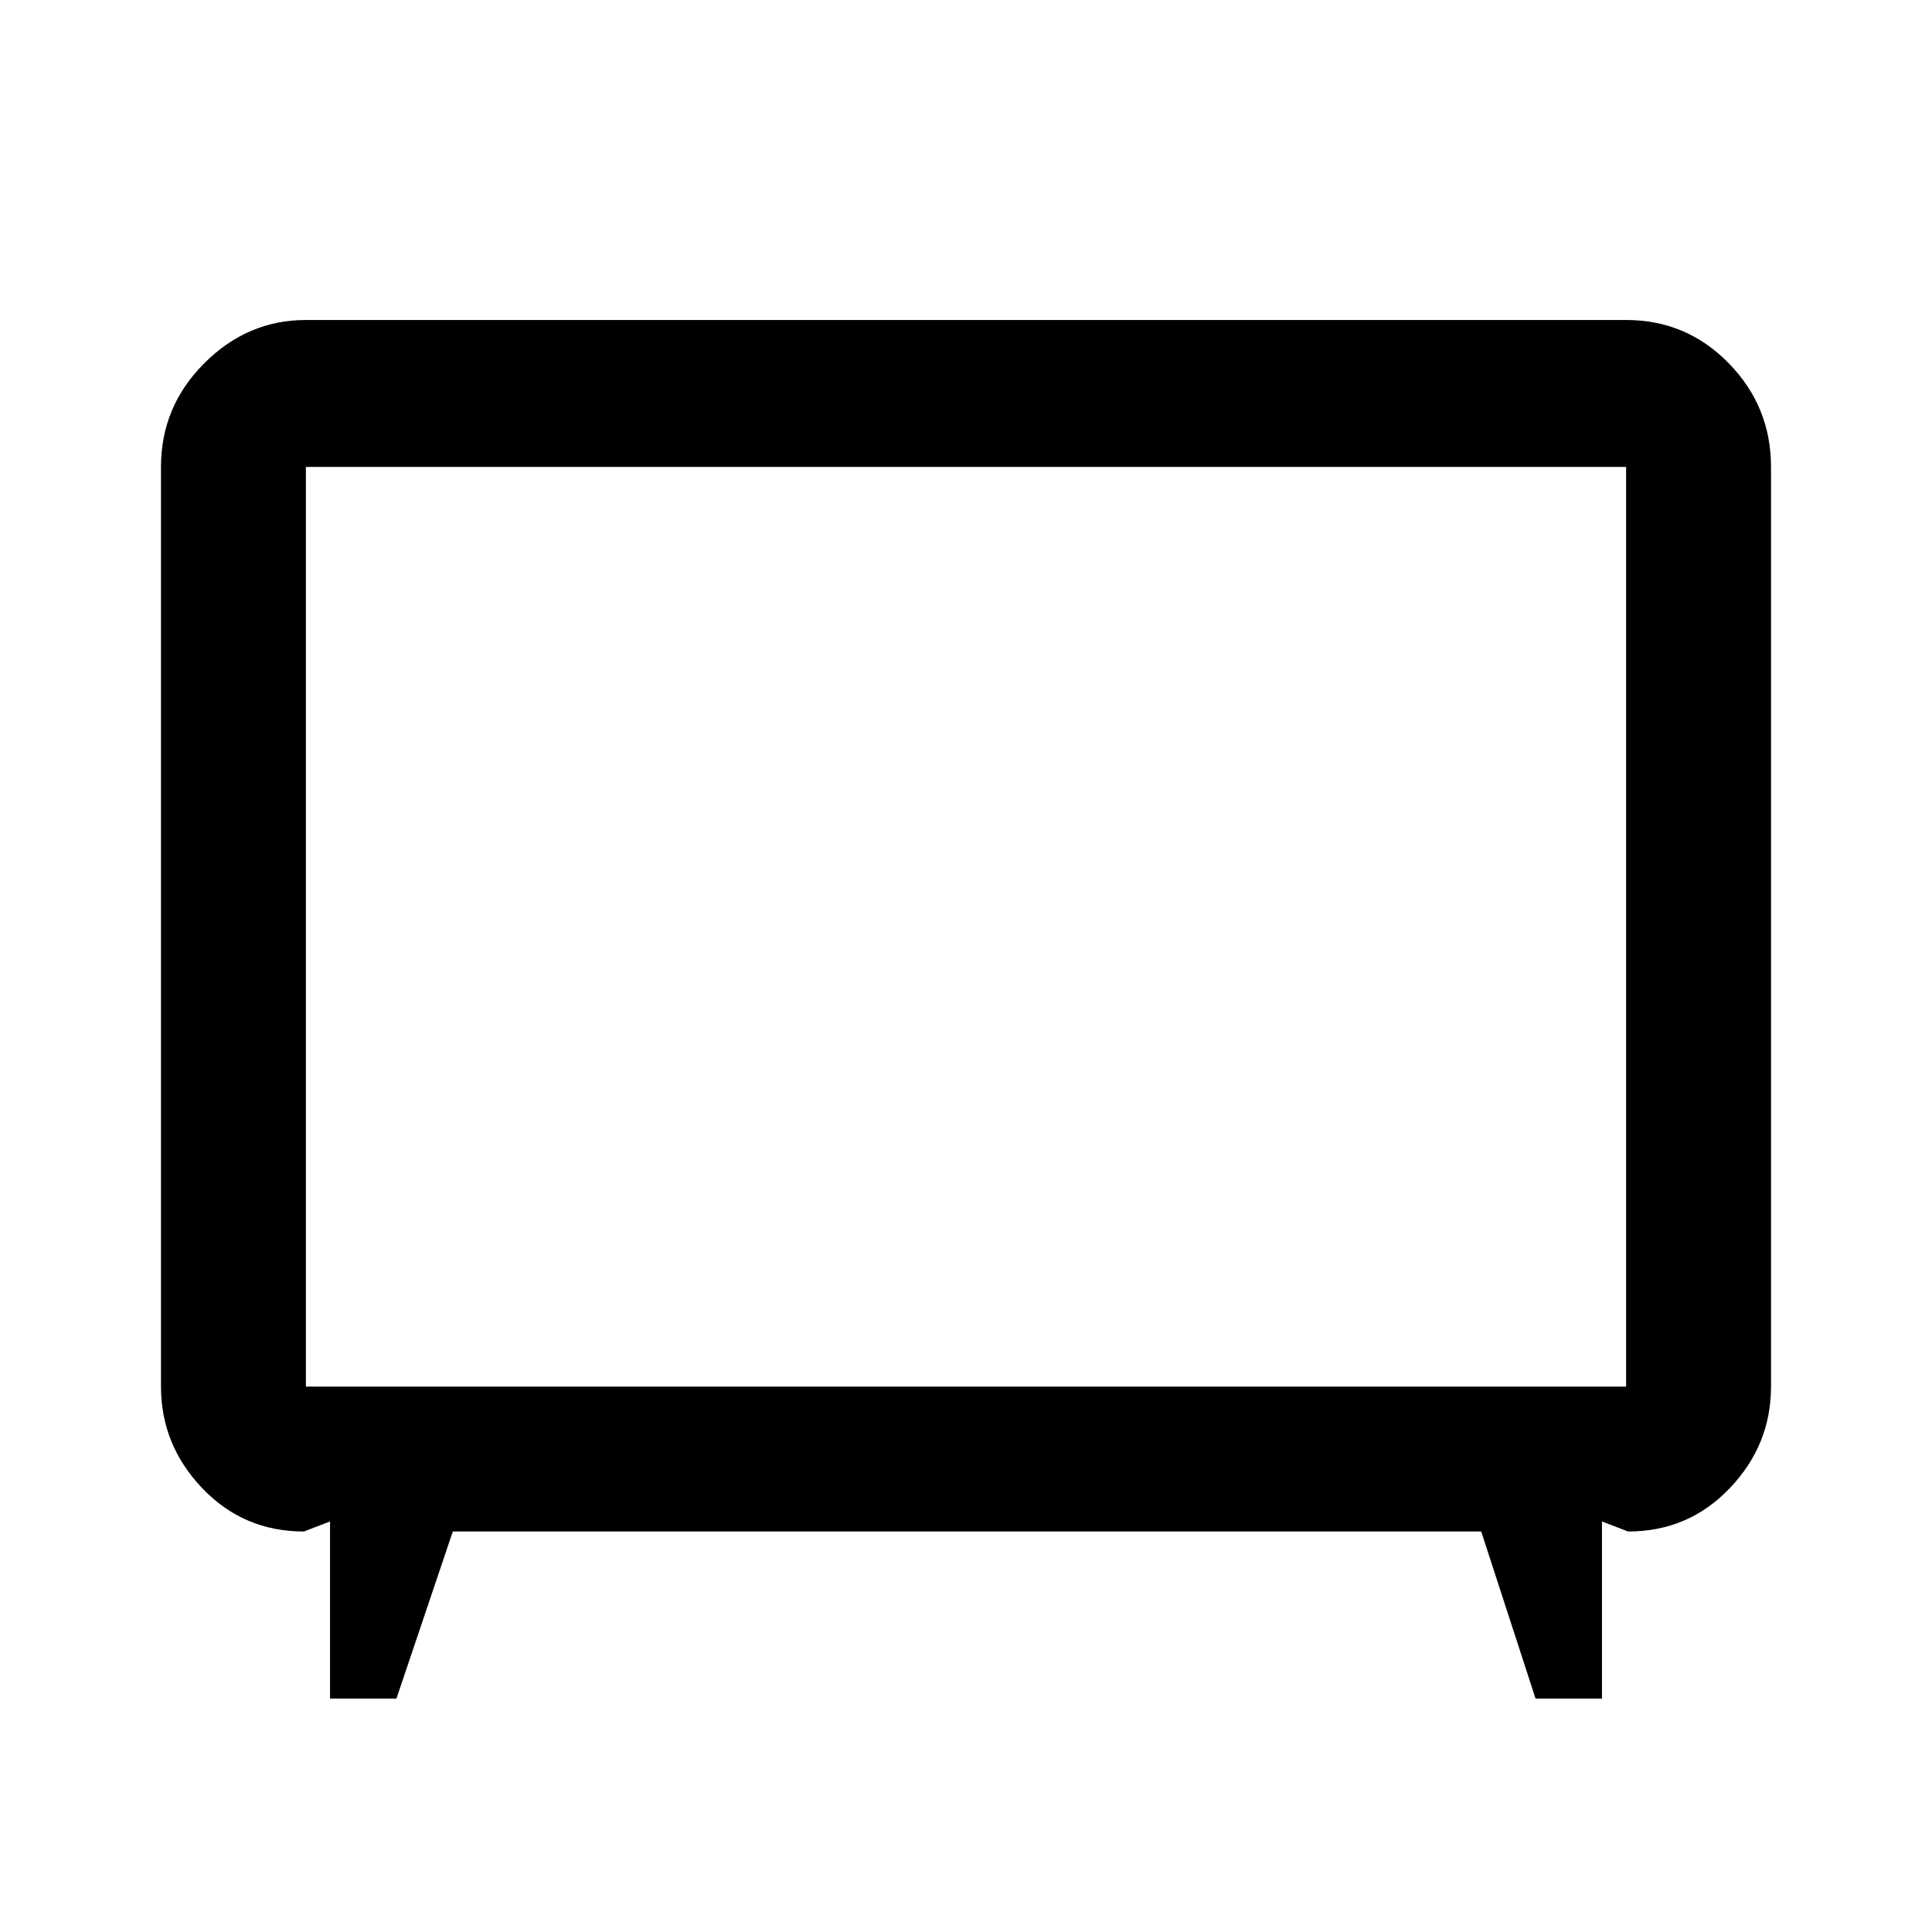<svg xmlns="http://www.w3.org/2000/svg" height="40" width="40"><path d="M6.833 35.167V31.5l-.541.208q-1.25 0-2.104-.896-.855-.895-.855-2.104V9.667q0-1.25.896-2.146.896-.896 2.104-.896h27.334q1.25 0 2.125.896t.875 2.146v19.041q0 1.209-.855 2.104-.854.896-2.104.896l-.541-.208v3.667h-1.375l-1.125-3.459H9.375l-1.167 3.459Zm-.5-6.459h27.334V9.667H6.333v19.041ZM20 19.167Z"/></svg>